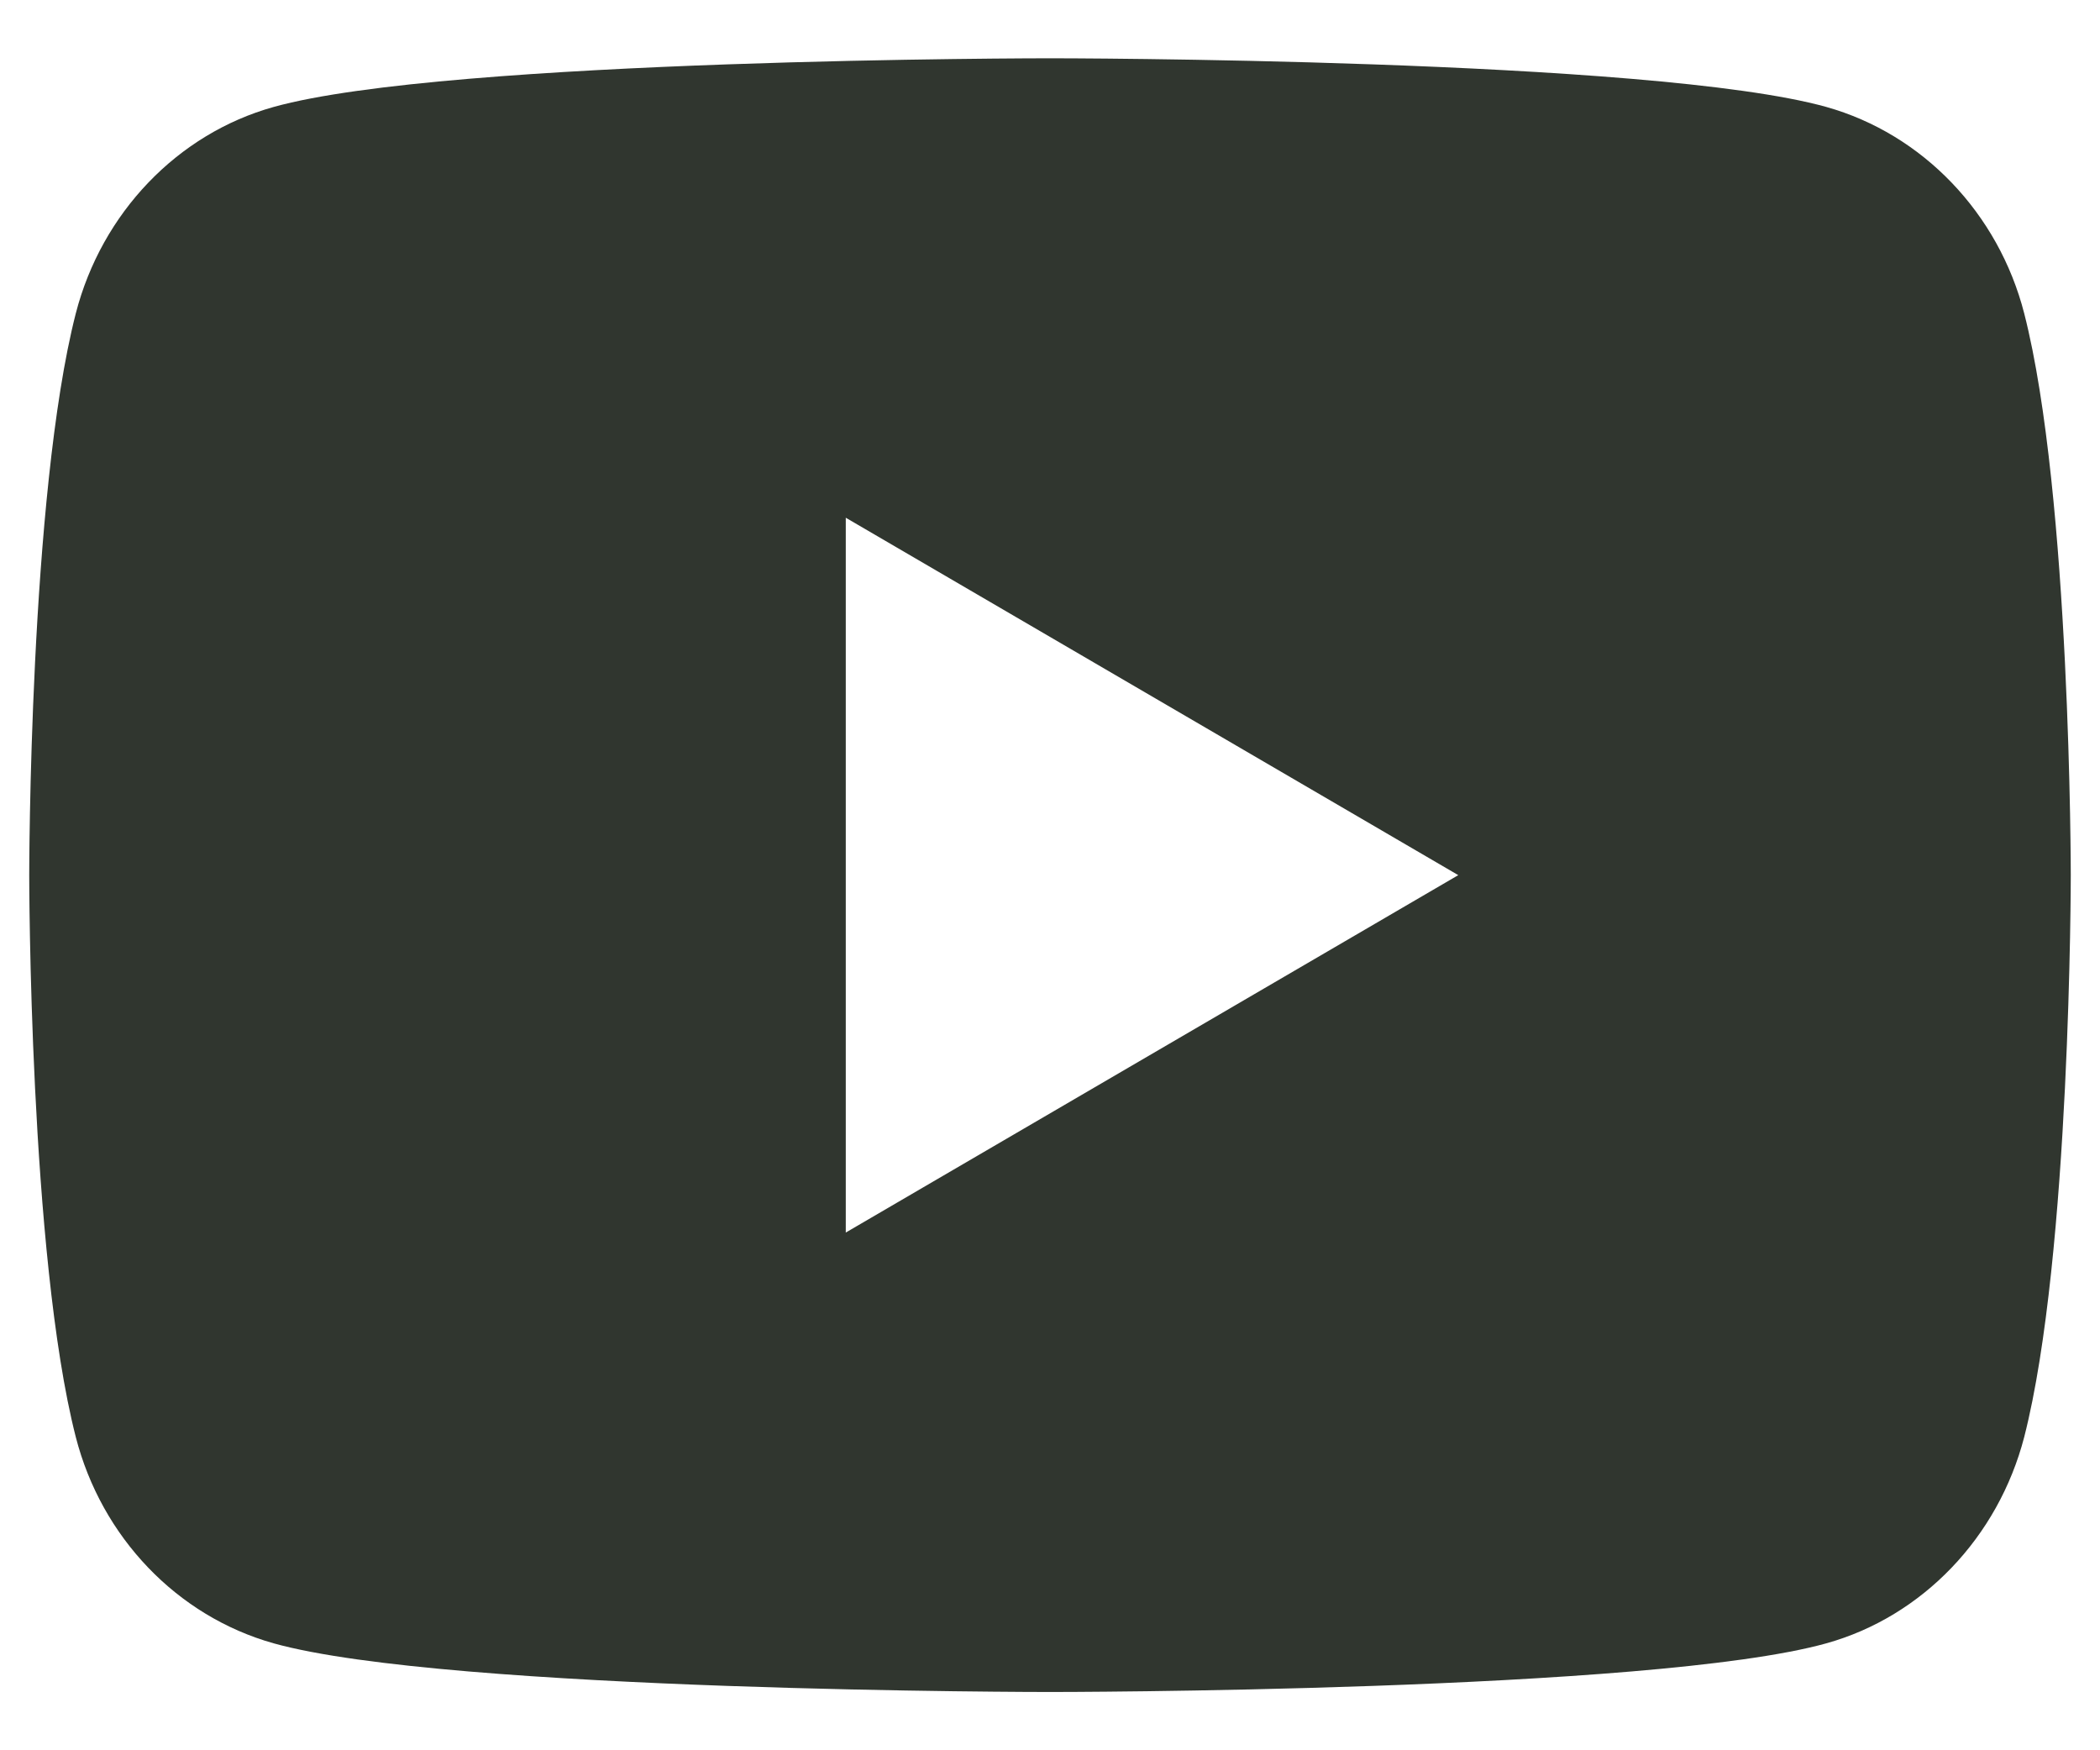 <svg width="12" height="10" viewBox="0 0 12 10" fill="none" xmlns="http://www.w3.org/2000/svg" toggle="true">
<path d="M11.567 1.791C11.833 2.83 11.833 5 11.833 5C11.833 5 11.833 7.17 11.567 8.21C11.418 8.784 10.985 9.236 10.436 9.389C9.439 9.667 6 9.667 6 9.667C6 9.667 2.562 9.667 1.564 9.389C1.012 9.234 0.58 8.783 0.433 8.21C0.167 7.17 0.167 5 0.167 5C0.167 5 0.167 2.83 0.433 1.791C0.581 1.216 1.015 0.764 1.564 0.611C2.562 0.333 6 0.333 6 0.333C6 0.333 9.439 0.333 10.436 0.611C10.987 0.766 11.42 1.218 11.567 1.791ZM4.833 7.042L8.333 5L4.833 2.958V7.042Z" fill="#30362F"/>
</svg>
